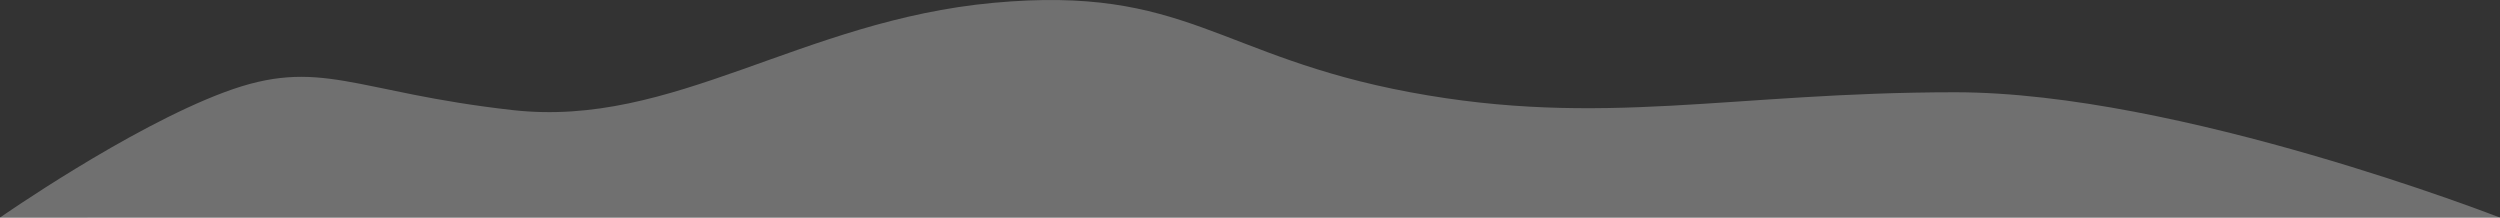 <?xml version="1.0" encoding="utf-8"?>
<!-- Generator: Adobe Illustrator 15.1.0, SVG Export Plug-In . SVG Version: 6.00 Build 0)  -->
<!DOCTYPE svg PUBLIC "-//W3C//DTD SVG 1.1//EN" "http://www.w3.org/Graphics/SVG/1.1/DTD/svg11.dtd">
<svg version="1.1" id="Layer_1" xmlns="http://www.w3.org/2000/svg" xmlns:xlink="http://www.w3.org/1999/xlink" x="0px" y="0px"
	 width="47.174px" height="4.106px" viewBox="0 0 47.174 4.106" enable-background="new 0 0 47.174 4.106" xml:space="preserve">
<rect x="0" y="0" width="47.174" height="4.106" fill="#333333" stroke="none"/>
<path opacity="0.3" fill="#FFFFFF" enable-background="new    " d="M4.233,4.106h42.94c0,0-6.051-2.365-10.278-2.365
	c-4.234,0-6.65,0.677-10.283,0c-3.631-0.676-4.229-2.024-7.863-1.688c-3.633,0.334-6.045,2.363-9.07,2.025
	C6.654,1.74,6.05,1.062,4.234,1.74C2.42,2.417,0,4.105,0,4.105L4.233,4.106L4.233,4.106z"/>
</svg>
